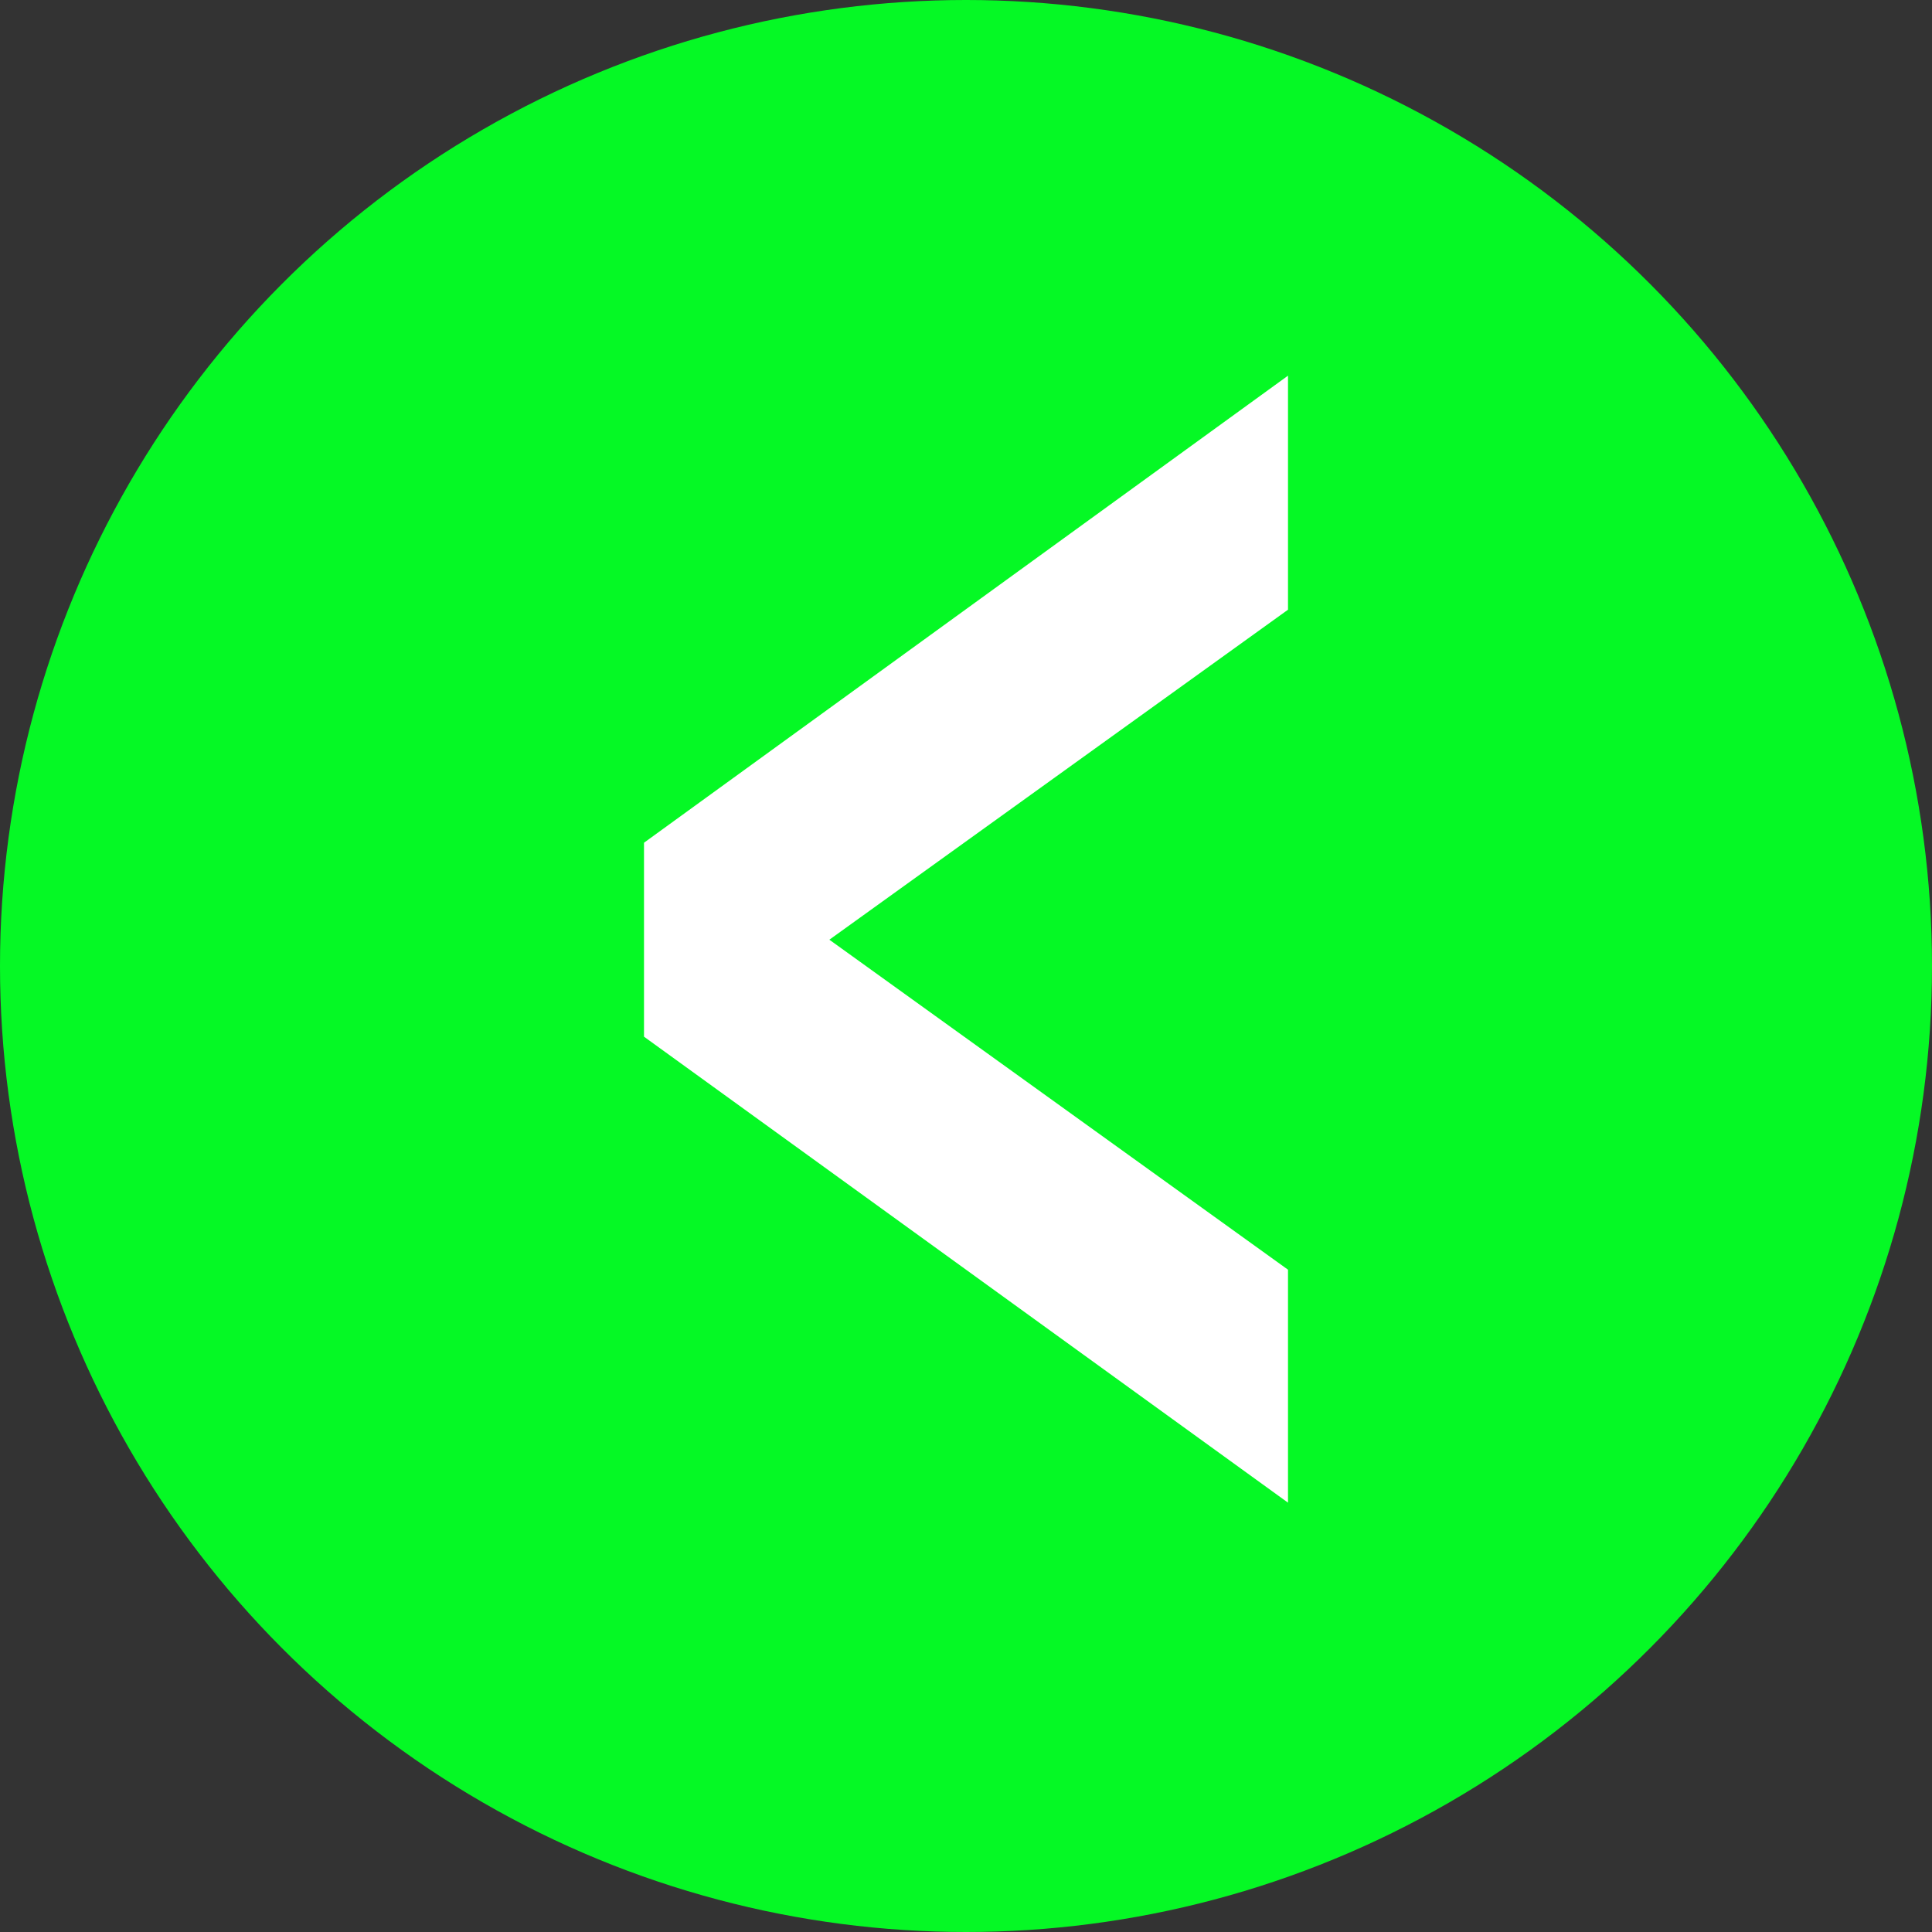 <svg width="36" height="36" viewBox="0 0 36 36" fill="none" xmlns="http://www.w3.org/2000/svg">
<rect x="0" y="0" width="36" height="36" fill="#333333" stroke="none"/>
<circle cx="18" cy="18" r="18" fill="#05F925"/>
<path d="M15.454 17.51L24 11.361V7L12 15.703V19.317L24 28V23.659L15.454 17.51Z" fill="white"/>
</svg>
